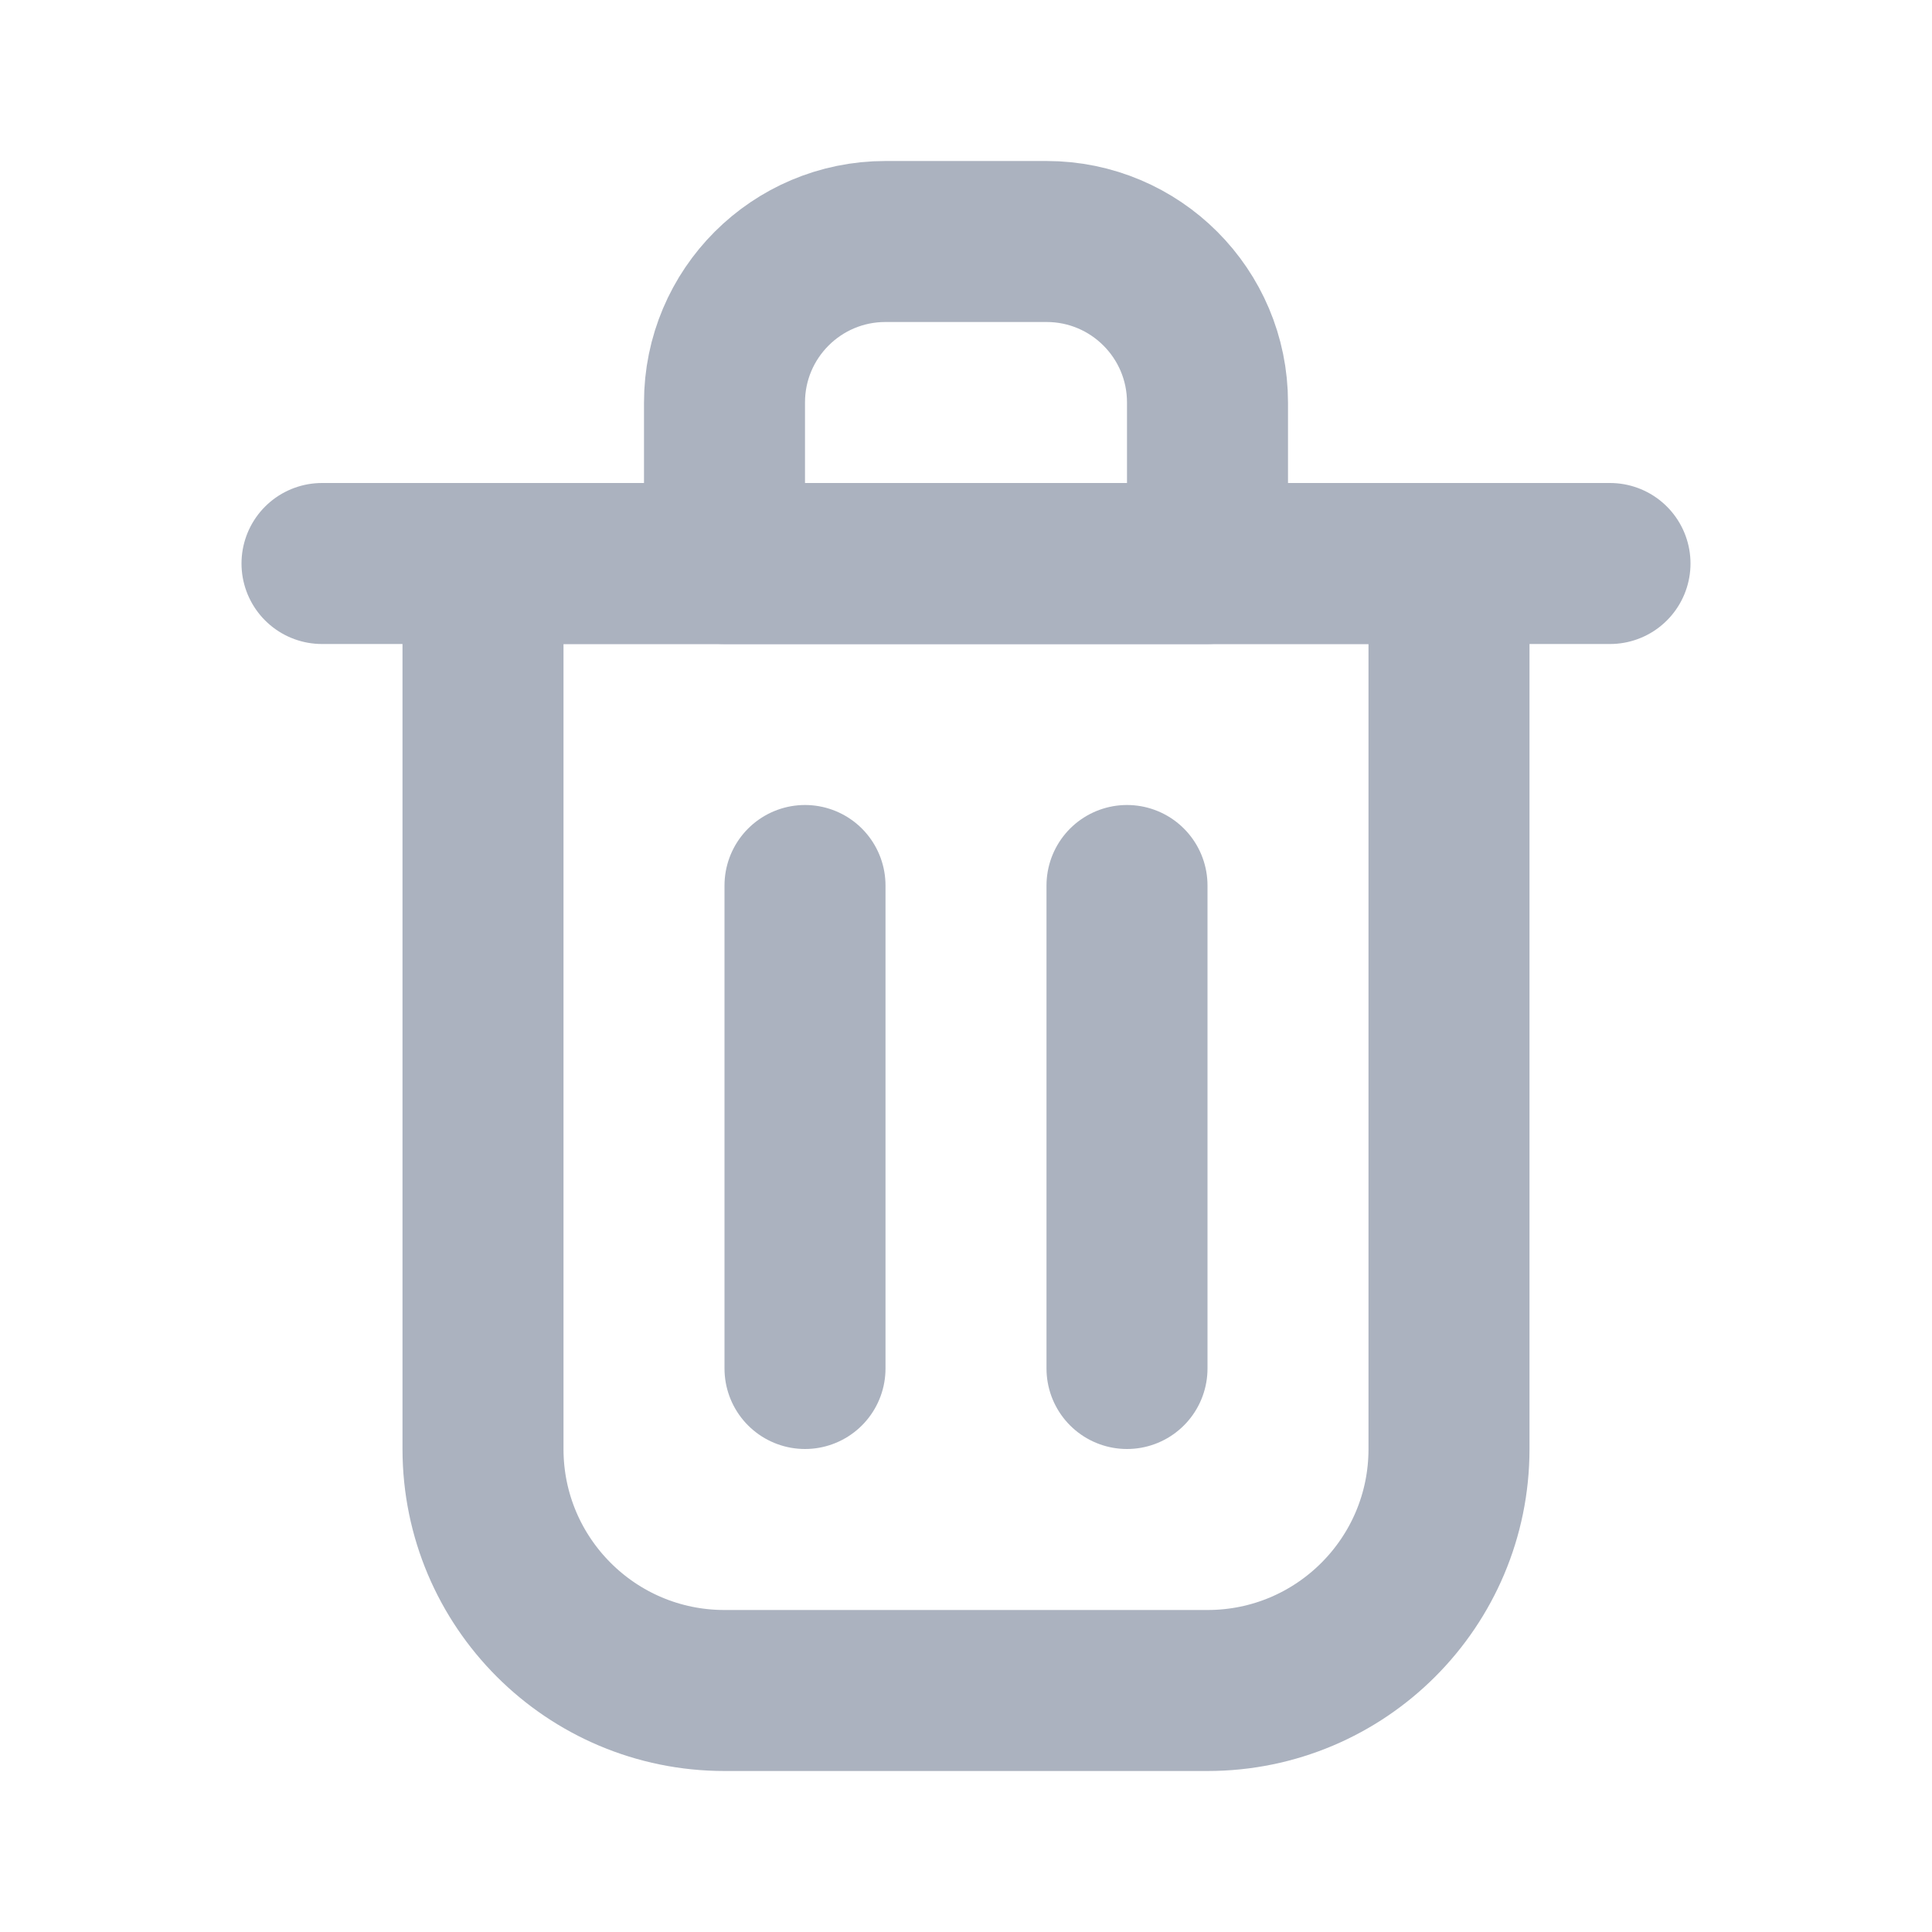 <?xml version="1.0" encoding="utf-8"?>
<svg width="800px" height="800px" viewBox="0 0 24 24" fill="none" xmlns="http://www.w3.org/2000/svg">
    <path d="M10 11V17" stroke="#ABB2BF" stroke-width="2" stroke-linecap="round" stroke-linejoin="round"/>
    <path d="M14 11V17" stroke="#ABB2BF" stroke-width="2" stroke-linecap="round" stroke-linejoin="round"/>
    <path d="M4 7H20" stroke="#ABB2BF" stroke-width="2" stroke-linecap="round" stroke-linejoin="round"/>
    <path d="M6 7H12H18V18C18 19.657 16.657 21 15 21H9C7.343 21 6 19.657 6 18V7Z" stroke="#ABB2BF" stroke-width="2" stroke-linecap="round" stroke-linejoin="round"/>
    <path d="M9 5C9 3.895 9.895 3 11 3H13C14.105 3 15 3.895 15 5V7H9V5Z" stroke="#ABB2BF" stroke-width="2" stroke-linecap="round" stroke-linejoin="round"/>
</svg>